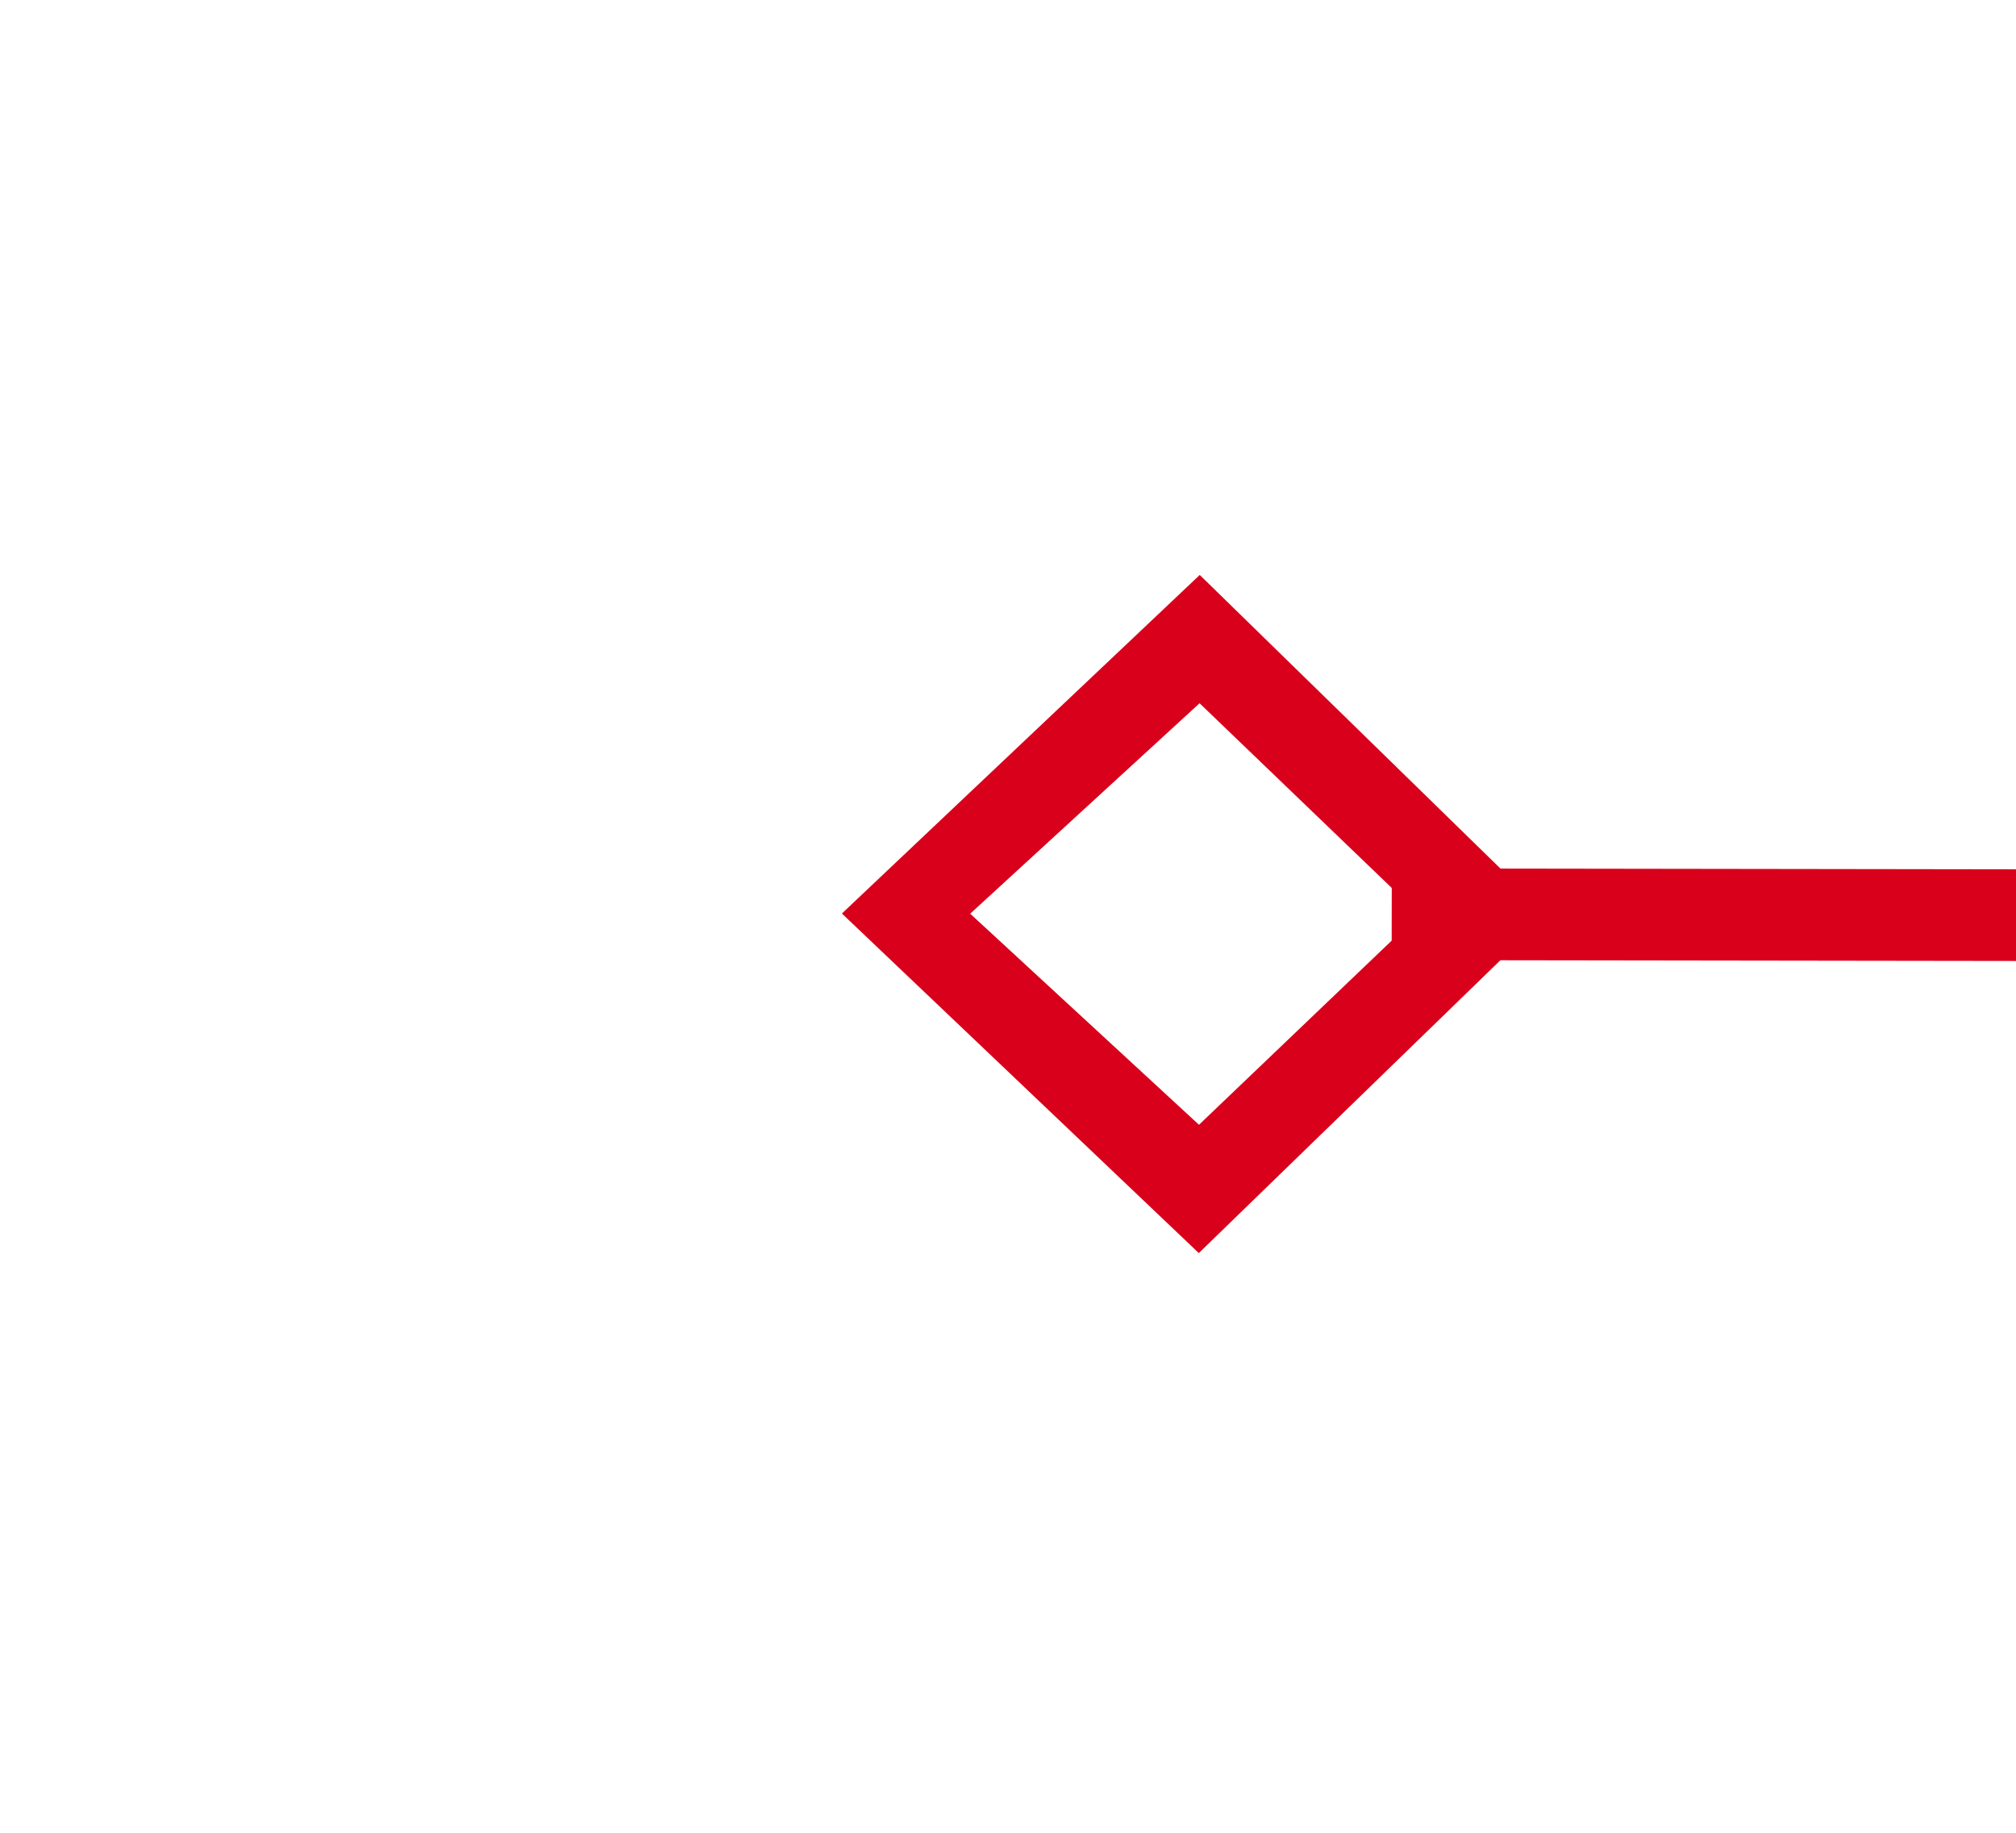 ﻿<?xml version="1.0" encoding="utf-8"?>
<svg version="1.1" xmlns:xlink="http://www.w3.org/1999/xlink" width="22px" height="20px" preserveAspectRatio="xMinYMid meet" viewBox="822 655  22 18" xmlns="http://www.w3.org/2000/svg">
  <g transform="matrix(0.829 0.559 -0.559 0.829 513.716 -352.289 )">
    <path d="M 809.9 577.8  L 806 581.5  L 809.9 585.2  L 813.7 581.5  L 809.9 577.8  Z M 809.9 583.8  L 807.4 581.5  L 809.9 579.2  L 812.3 581.5  L 809.9 583.8  Z M 1100.1 585.2  L 1104 581.5  L 1100.1 577.8  L 1096.3 581.5  L 1100.1 585.2  Z M 1100.1 579.2  L 1102.6 581.5  L 1100.1 583.8  L 1097.7 581.5  L 1100.1 579.2  Z " fill-rule="nonzero" fill="#d9001b" stroke="none" transform="matrix(0.83 -0.558 0.558 0.83 -161.954 632.299 )" />
    <path d="M 812 581.5  L 1098 581.5  " stroke-width="1" stroke="#d9001b" fill="none" transform="matrix(0.83 -0.558 0.558 0.83 -161.954 632.299 )" />
  </g>
</svg>